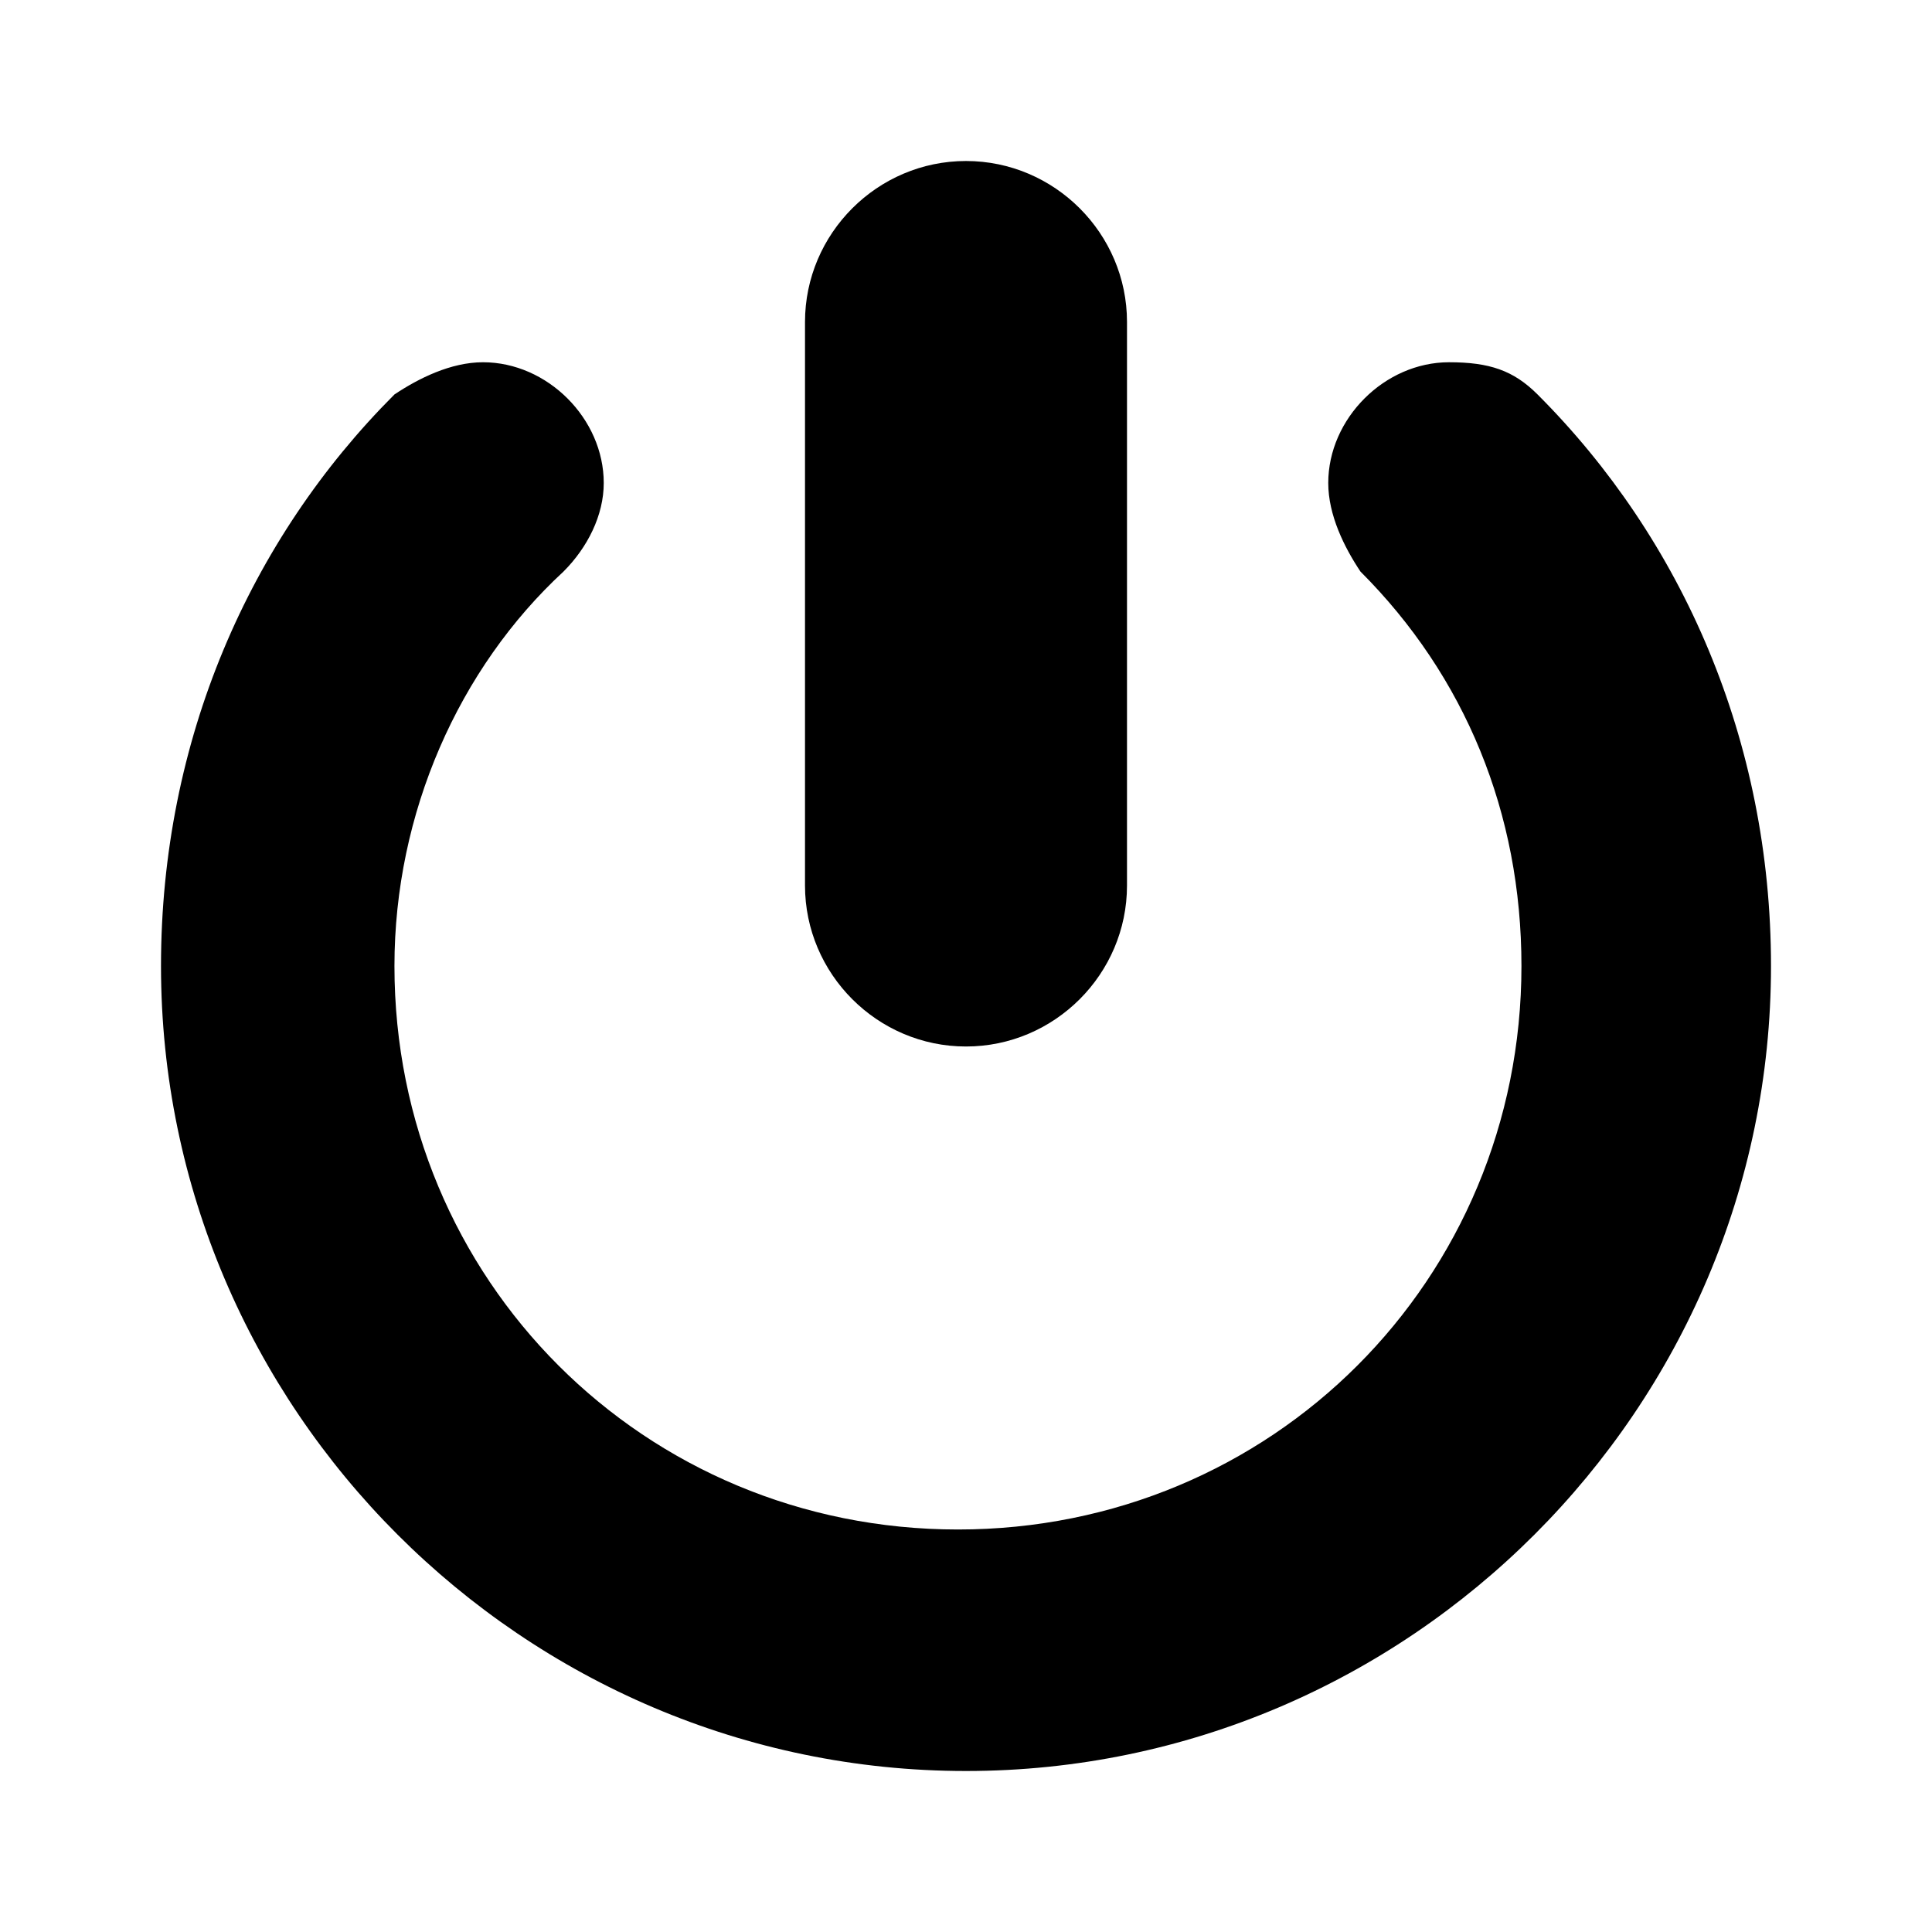 <?xml version="1.0" encoding="utf-8"?>
<!-- Generator: Adobe Illustrator 28.0.0, SVG Export Plug-In . SVG Version: 6.00 Build 0)  -->
<svg version="1.1" id="Warstwa_1" 
	 viewBox="0 0 24 24" style="enable-background:new 0 0 24 24;" >
<style type="text/css">
	.st0{fill:#D3D3D3;stroke:#474747;stroke-width:0.25;stroke-miterlimit:10;}
	.st1{fill:#D3D3D3;stroke:#444444;stroke-width:0.25;stroke-miterlimit:10;}
</style>
<g id="info">
</g>
<path class="st0" d="M12,13c1.1,0,2-0.9,2-2V4c0-1.1-0.9-2-2-2s-2,0.9-2,2v7C10,12.1,10.9,13,12,13z"/>
<path class="st1" d="M19.1,4.9L19.1,4.9c-0.3-0.3-0.6-0.4-1.1-0.4c-0.8,0-1.5,0.7-1.5,1.5c0,0.4,0.2,0.8,0.4,1.1l0,0l0,0l0,0
	c1.3,1.3,2,3,2,4.9c0,3.9-3.1,7-7,7s-7-3.1-7-7c0-1.9,0.8-3.7,2.1-4.9l0,0C7.3,6.8,7.5,6.4,7.5,6c0-0.8-0.7-1.5-1.5-1.5
	c-0.4,0-0.8,0.2-1.1,0.4l0,0C3.1,6.7,2,9.2,2,12c0,5.5,4.5,10,10,10s10-4.5,10-10C22,9.2,20.9,6.7,19.1,4.9z"/>
</svg>
